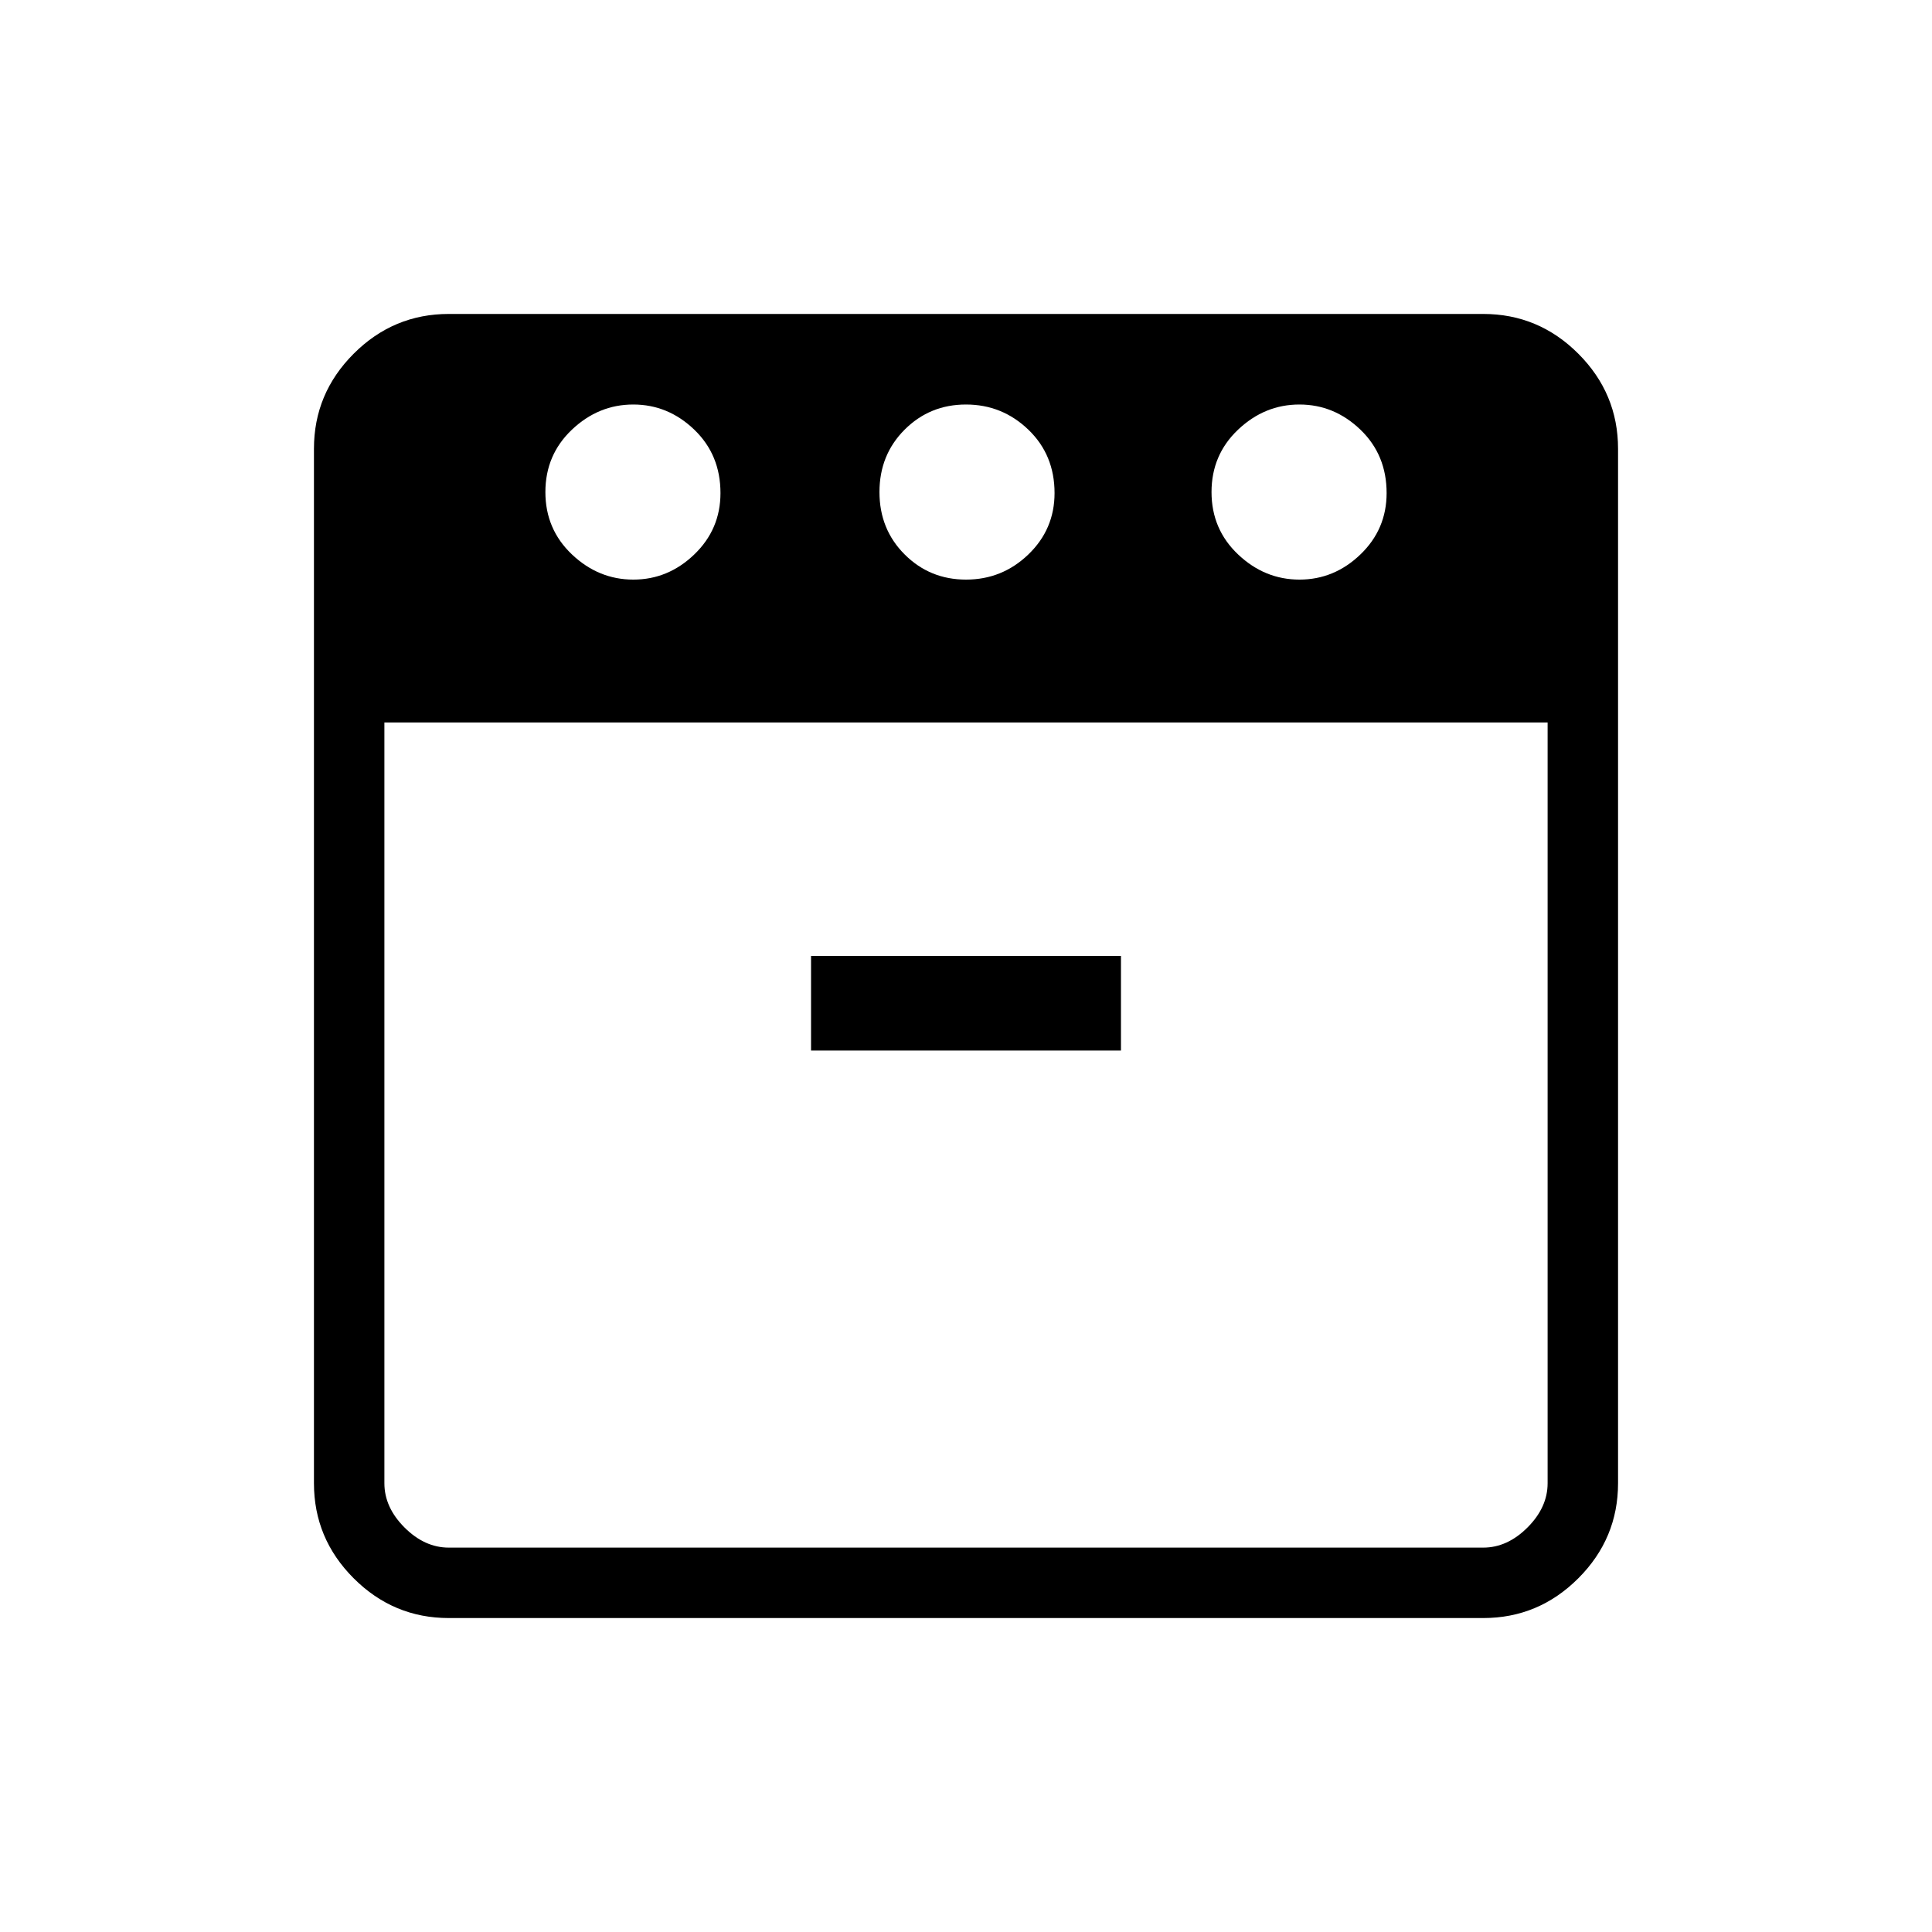 <svg xmlns="http://www.w3.org/2000/svg" height="48" viewBox="0 -960 960 960" width="48"><path d="M645.702-672Q663-672 676-684.513q13-12.512 13-30.487 0-19-13.018-31.5-13.017-12.5-30.315-12.5-17.299 0-30.483 12.5Q602-734 602-715.5t13.202 31q13.202 12.5 30.5 12.5Zm-165.684 0Q498-672 511-684.513q13-12.512 13-30.487 0-19-13.018-31.5-13.017-12.5-31-12.5Q462-759 449.5-746.5t-12.5 31q0 18.5 12.518 31 12.517 12.5 30.5 12.5Zm-165.316 0Q332-672 345-684.513q13-12.512 13-30.487 0-19-13.018-31.5-13.017-12.5-30.315-12.5-17.299 0-30.483 12.5Q271-734 271-715.5t13.202 31q13.202 12.5 30.5 12.5ZM191-601v378q0 12 10 22t22 10h514q12 0 22-10t10-22v-378H191Zm212 163h154v-47H403v47ZM223-156q-27.5 0-47.25-19.75T156-223v-514q0-27.5 19.75-47.25T223-804h514q27.5 0 47.25 19.75T804-737v514q0 27.5-19.75 47.25T737-156H223Zm257-445Zm0 0Z"/></svg>